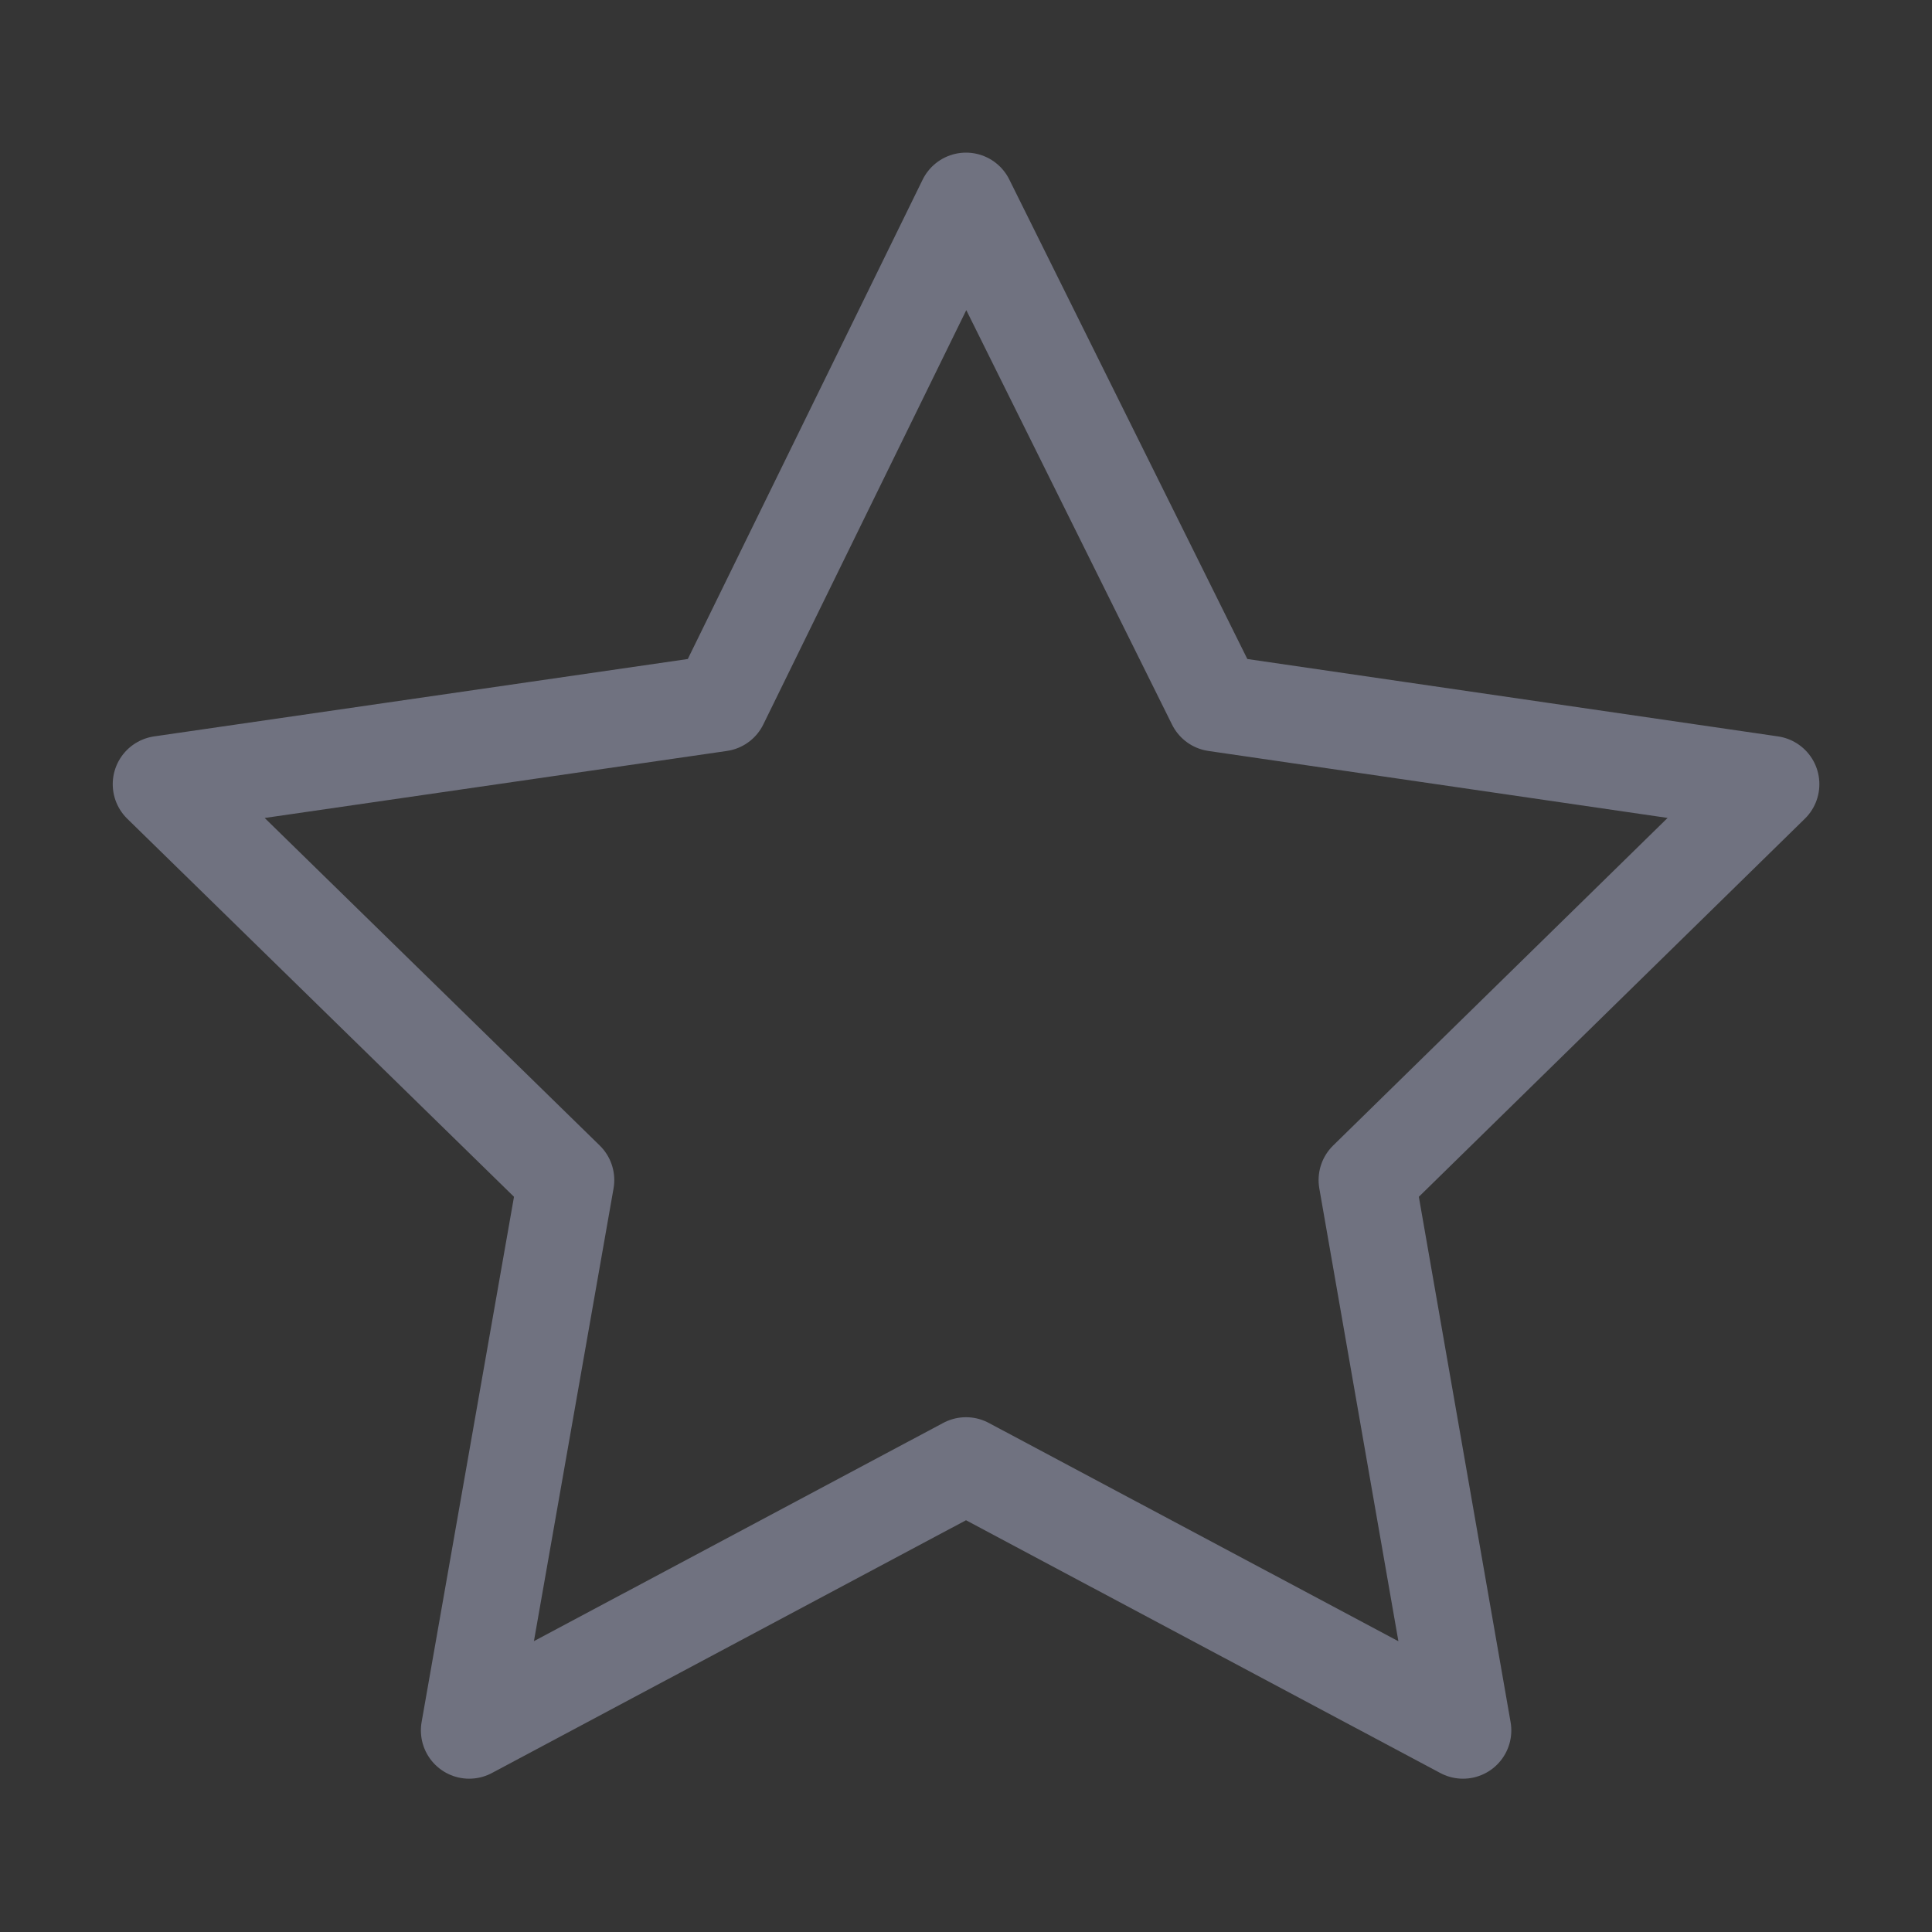 <svg width="20" height="20" viewBox="0 0 20 20" fill="none" xmlns="http://www.w3.org/2000/svg">
<rect x="0" y="0" width="20" height="20" fill="#333333" stroke="none"/>
<path d="M20 0H0V20H20V0Z" fill="white" fill-opacity="0.01"/>
<path d="M10 2.08L7.453 7.279L1.667 8.118L5.859 12.216L4.857 17.913L10 15.171L15.145 17.913L14.15 12.216L18.334 8.118L12.581 7.279L10 2.08Z" stroke="#707280" stroke-linejoin="round"/>
</svg>
